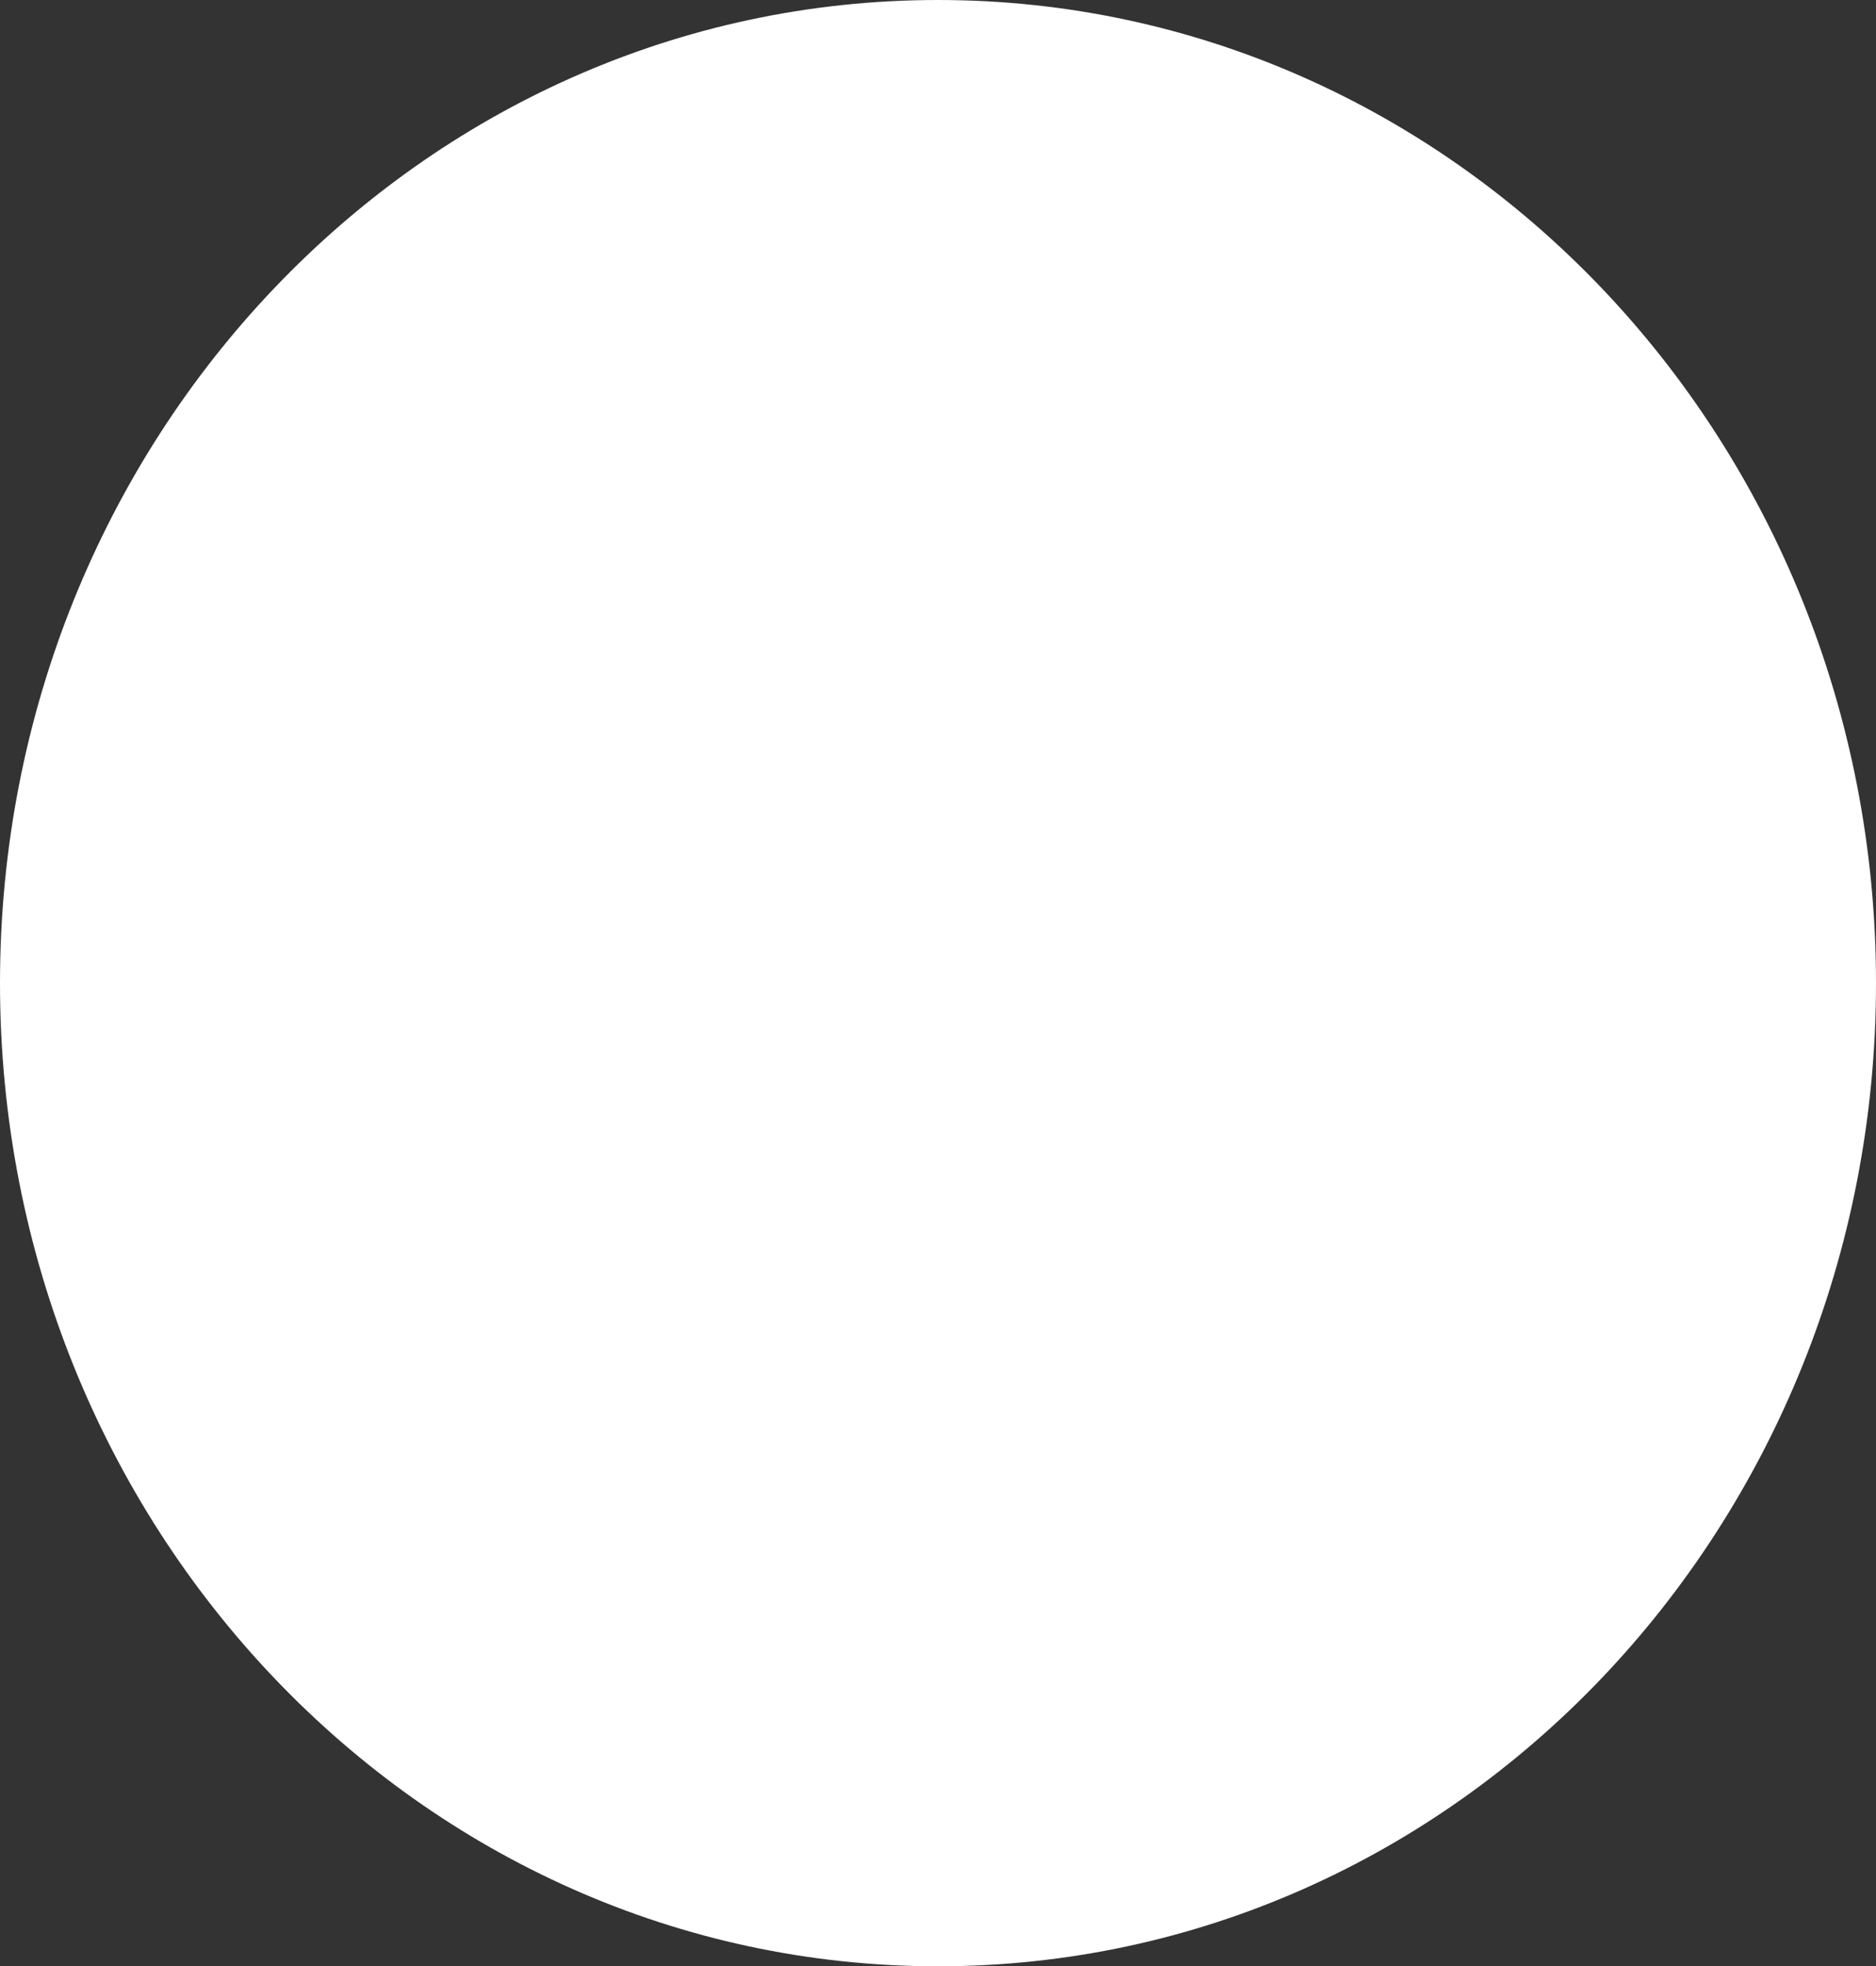 <svg version="1.1" xmlns="http://www.w3.org/2000/svg" xmlns:xlink="http://www.w3.org/1999/xlink" width="1.382" height="1.448" viewBox="0,0,1.382,1.448"><rect x="0" y="0" width="1.382" height="1.448" fill="#333333" stroke="none"/><g transform="translate(-239.309,-179.276)"><g data-paper-data="{&quot;isPaintingLayer&quot;:true}" fill="#ffffff" fill-rule="nonzero" stroke="none" stroke-width="0" stroke-linecap="butt" stroke-linejoin="miter" stroke-miterlimit="10" stroke-dasharray="" stroke-dashoffset="0" style="mix-blend-mode: normal"><path d="M240.691,180c0,0.4 -0.309,0.724 -0.691,0.724c-0.382,0 -0.691,-0.324 -0.691,-0.724c0,-0.4 0.309,-0.724 0.691,-0.724c0.382,0 0.691,0.324 0.691,0.724z"/></g></g></svg>